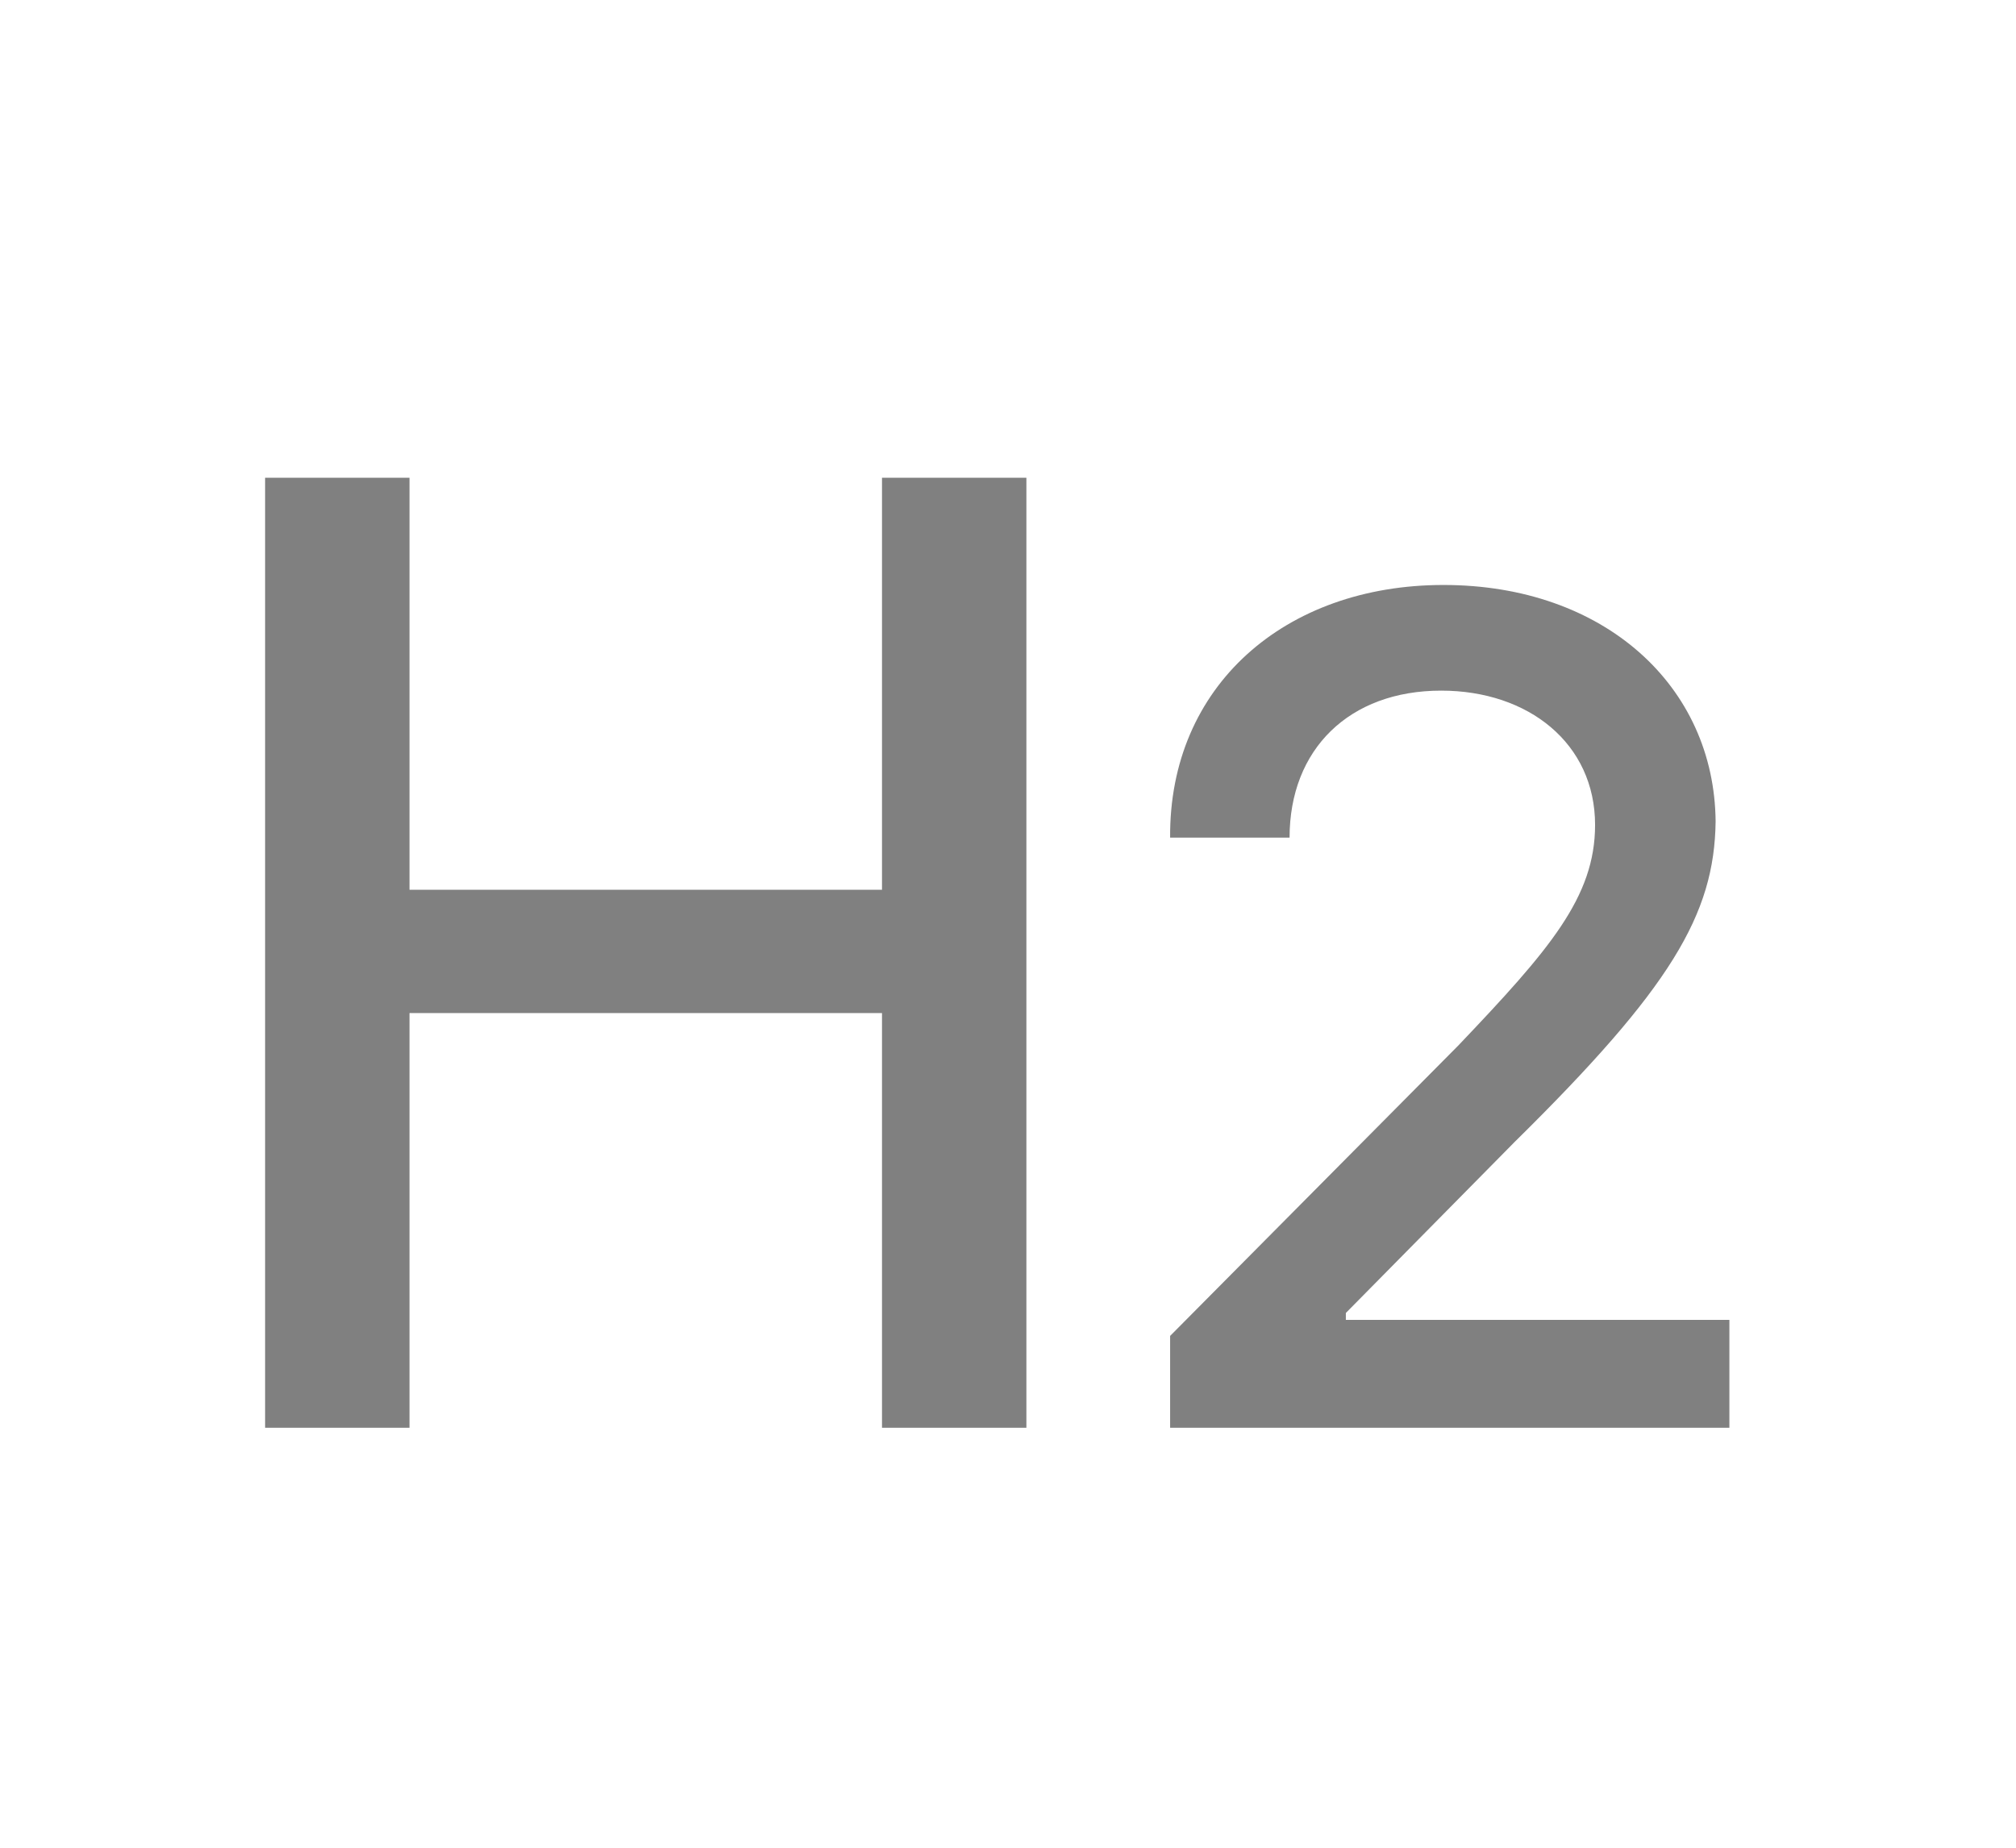 <svg width="24" height="22" viewBox="0 0 24 22" fill="none" xmlns="http://www.w3.org/2000/svg">
<path d="M3.156 17V5.688H4.875V10.594H10.5V5.688H12.219V17H10.5V12.062H4.875V17H3.156ZM13.93 17V15.906L17.362 12.447C18.442 11.312 18.989 10.684 18.989 9.822C18.989 8.852 18.196 8.223 17.157 8.223C16.063 8.223 15.352 8.92 15.352 9.973H13.93C13.916 8.168 15.297 6.965 17.184 6.965C19.098 6.965 20.41 8.168 20.424 9.781C20.41 10.889 19.891 11.764 18.032 13.596L16.022 15.633V15.715H20.588V17H13.93Z" fill="#808080"/>
</svg>
